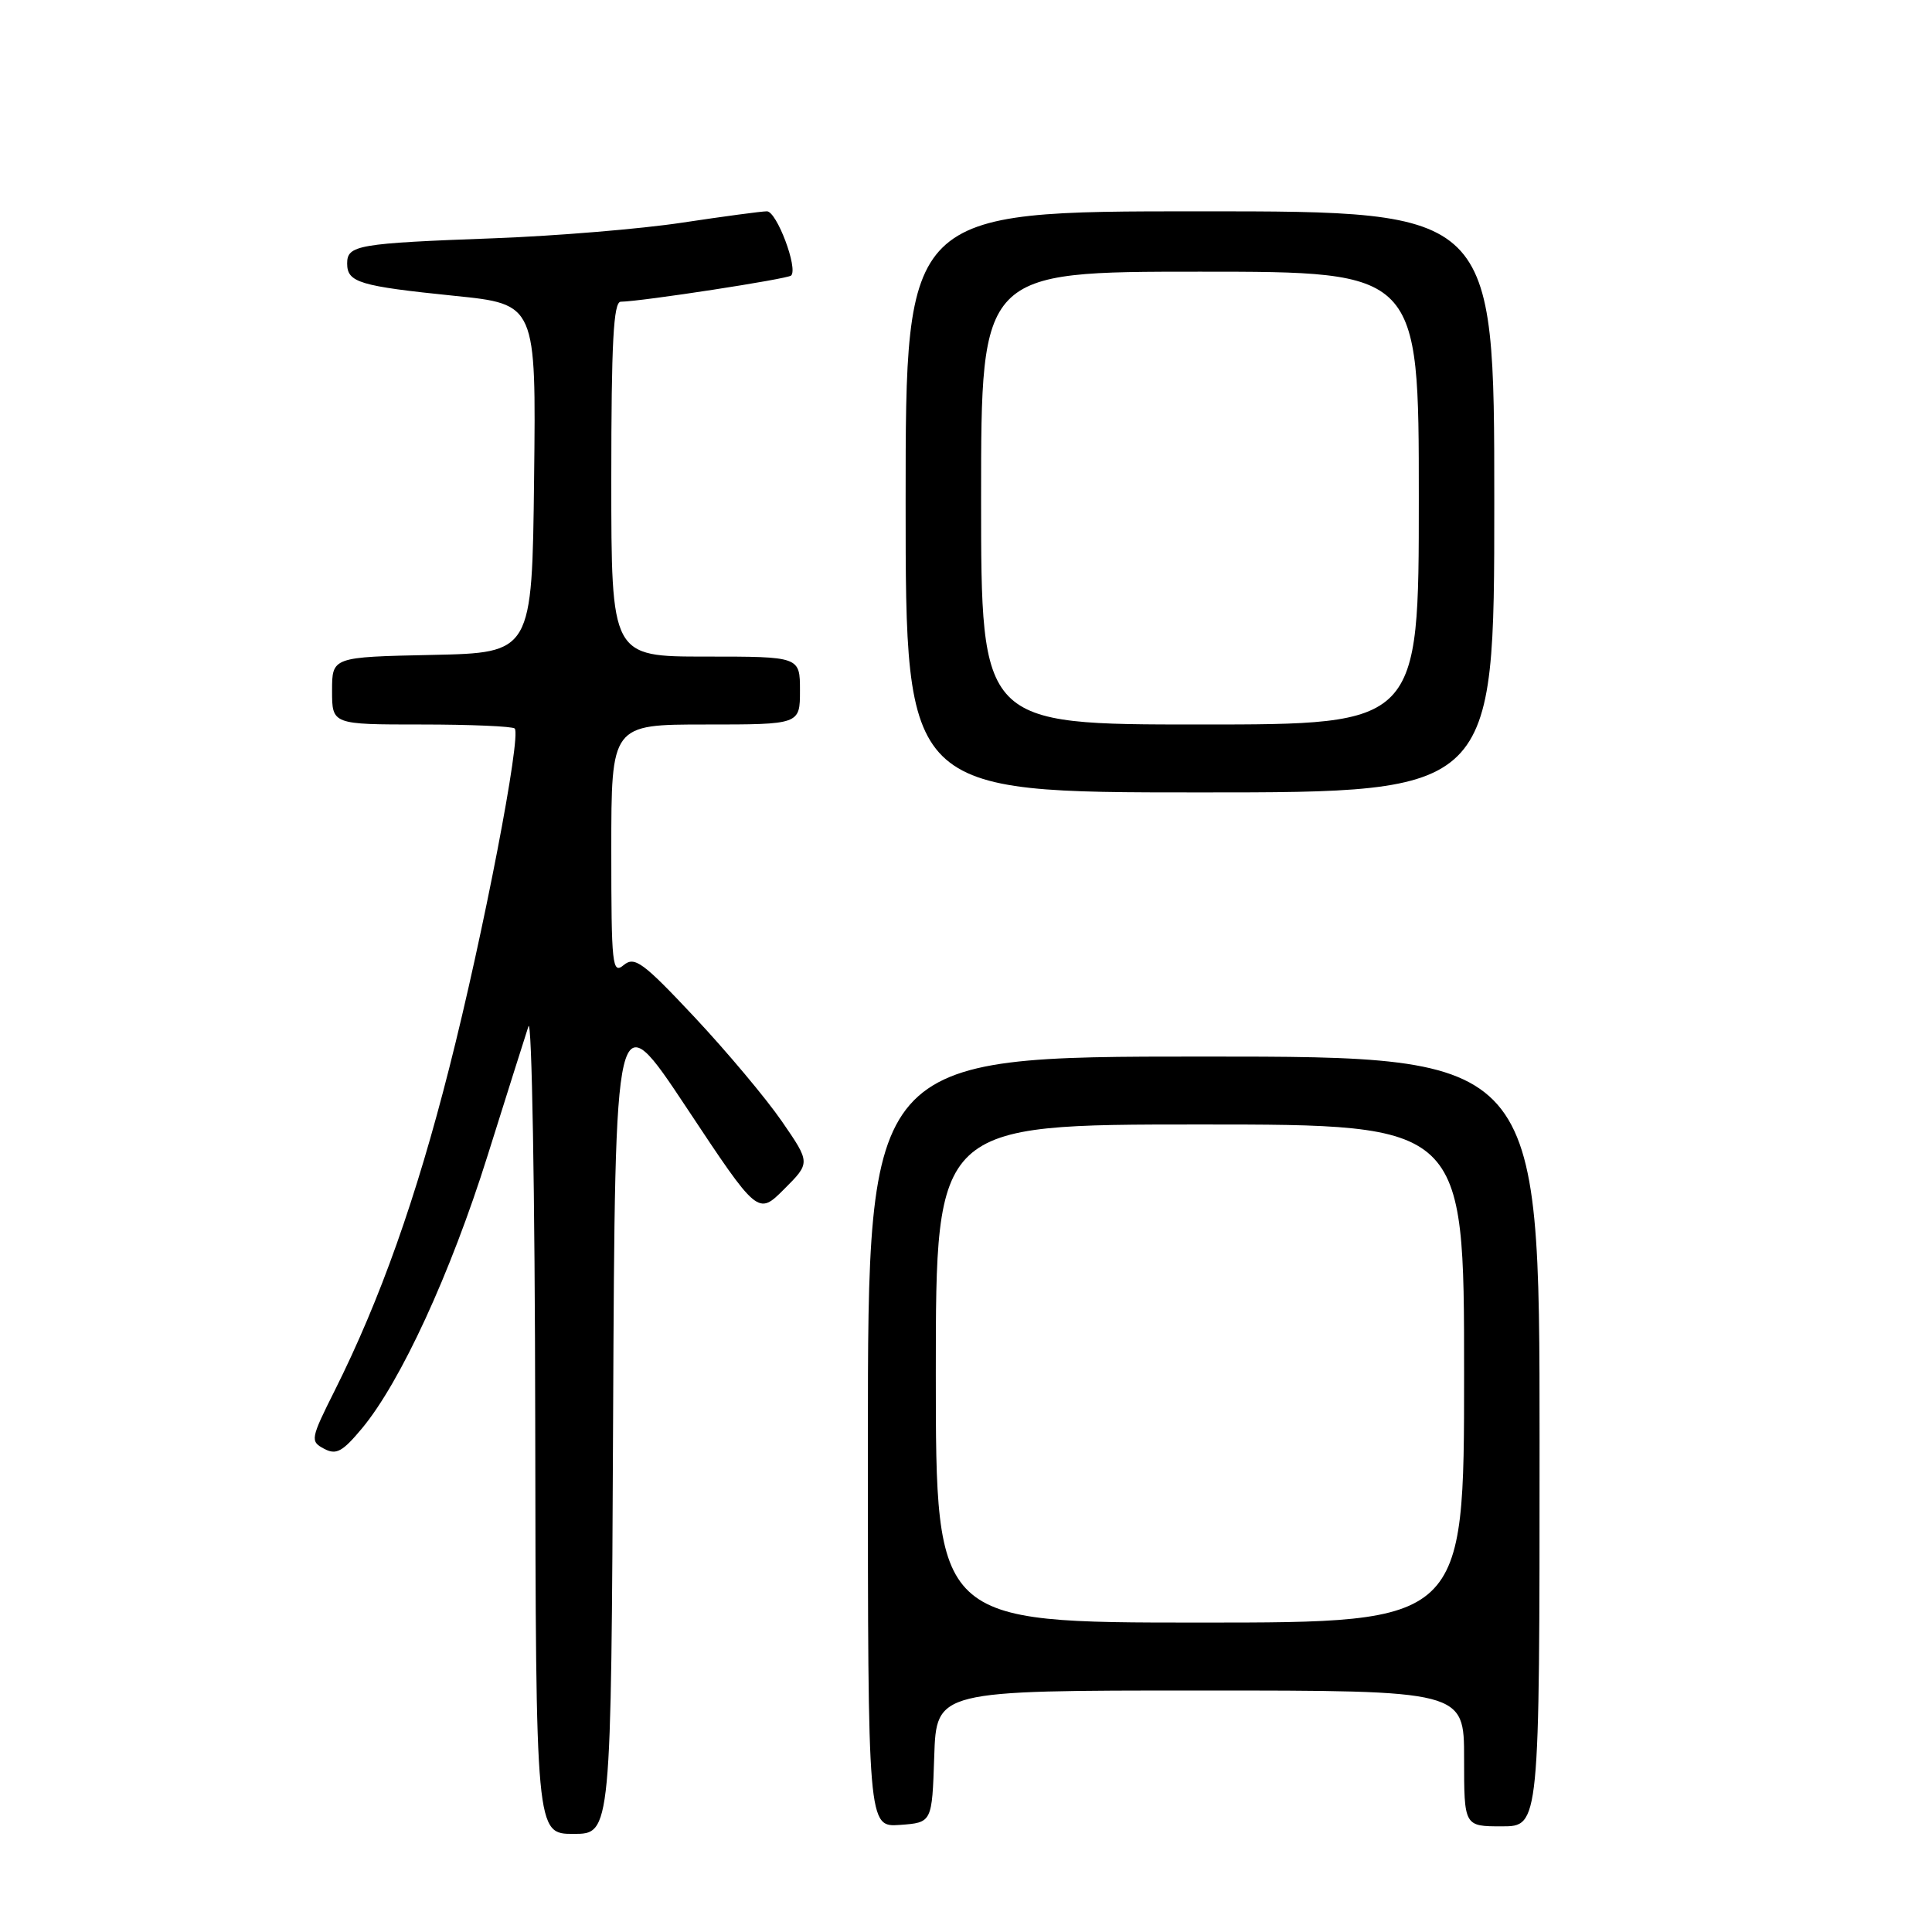 <?xml version="1.0" encoding="UTF-8" standalone="no"?>
<!DOCTYPE svg PUBLIC "-//W3C//DTD SVG 1.1//EN" "http://www.w3.org/Graphics/SVG/1.1/DTD/svg11.dtd" >
<svg xmlns="http://www.w3.org/2000/svg" xmlns:xlink="http://www.w3.org/1999/xlink" version="1.1" viewBox="0 0 256 256">
 <g >
 <path fill="currentColor"
d=" M 81.24 187.75 C 81.50 132.50 81.50 132.50 90.97 146.77 C 100.43 161.04 100.43 161.04 103.91 157.56 C 107.39 154.08 107.39 154.08 103.60 148.58 C 101.52 145.56 96.32 139.36 92.05 134.80 C 85.19 127.49 84.09 126.68 82.64 127.88 C 81.13 129.14 81.00 127.92 81.00 112.62 C 81.00 96.00 81.00 96.00 93.50 96.00 C 106.00 96.00 106.00 96.00 106.00 91.50 C 106.00 87.00 106.00 87.00 93.50 87.00 C 81.00 87.00 81.00 87.00 81.00 63.50 C 81.00 45.38 81.29 40.00 82.25 39.98 C 85.04 39.94 104.37 36.97 104.83 36.51 C 105.77 35.57 102.92 28.00 101.62 28.00 C 100.91 28.00 95.86 28.68 90.41 29.50 C 84.96 30.33 73.75 31.26 65.50 31.57 C 47.38 32.24 46.00 32.48 46.00 34.91 C 46.00 37.43 47.61 37.91 60.23 39.20 C 71.04 40.30 71.04 40.30 70.77 63.40 C 70.50 86.50 70.50 86.50 57.25 86.78 C 44.00 87.06 44.00 87.06 44.00 91.53 C 44.00 96.00 44.00 96.00 55.83 96.00 C 62.34 96.00 67.91 96.24 68.20 96.53 C 69.11 97.45 64.04 123.78 59.53 141.50 C 55.13 158.83 50.38 172.20 44.37 184.22 C 41.14 190.66 41.09 190.98 42.93 191.96 C 44.55 192.83 45.37 192.38 47.98 189.25 C 53.09 183.10 59.71 168.73 64.60 153.15 C 67.13 145.09 69.57 137.38 70.02 136.00 C 70.47 134.62 70.88 158.14 70.92 188.25 C 71.00 243.00 71.00 243.00 75.99 243.00 C 80.98 243.00 80.98 243.00 81.24 187.75 Z  M 123.79 232.75 C 124.08 224.00 124.08 224.00 159.04 224.00 C 194.00 224.00 194.00 224.00 194.00 233.00 C 194.00 242.00 194.00 242.00 199.00 242.00 C 204.00 242.00 204.00 242.00 204.00 191.00 C 204.00 140.00 204.00 140.00 159.50 140.00 C 115.00 140.00 115.00 140.00 115.00 191.06 C 115.00 242.11 115.00 242.11 119.25 241.81 C 123.50 241.50 123.50 241.50 123.79 232.75 Z  M 198.00 66.50 C 198.00 28.00 198.00 28.00 159.00 28.00 C 120.00 28.00 120.00 28.00 120.00 66.50 C 120.00 105.00 120.00 105.00 159.00 105.00 C 198.00 105.00 198.00 105.00 198.00 66.50 Z  M 124.00 182.00 C 124.00 149.00 124.00 149.00 159.00 149.00 C 194.00 149.00 194.00 149.00 194.00 182.00 C 194.00 215.00 194.00 215.00 159.00 215.00 C 124.00 215.00 124.00 215.00 124.00 182.00 Z  M 130.00 66.00 C 130.00 36.00 130.00 36.00 159.00 36.00 C 188.00 36.00 188.00 36.00 188.00 66.00 C 188.00 96.00 188.00 96.00 159.00 96.00 C 130.00 96.00 130.00 96.00 130.00 66.00 Z "/>
</g>
</svg>